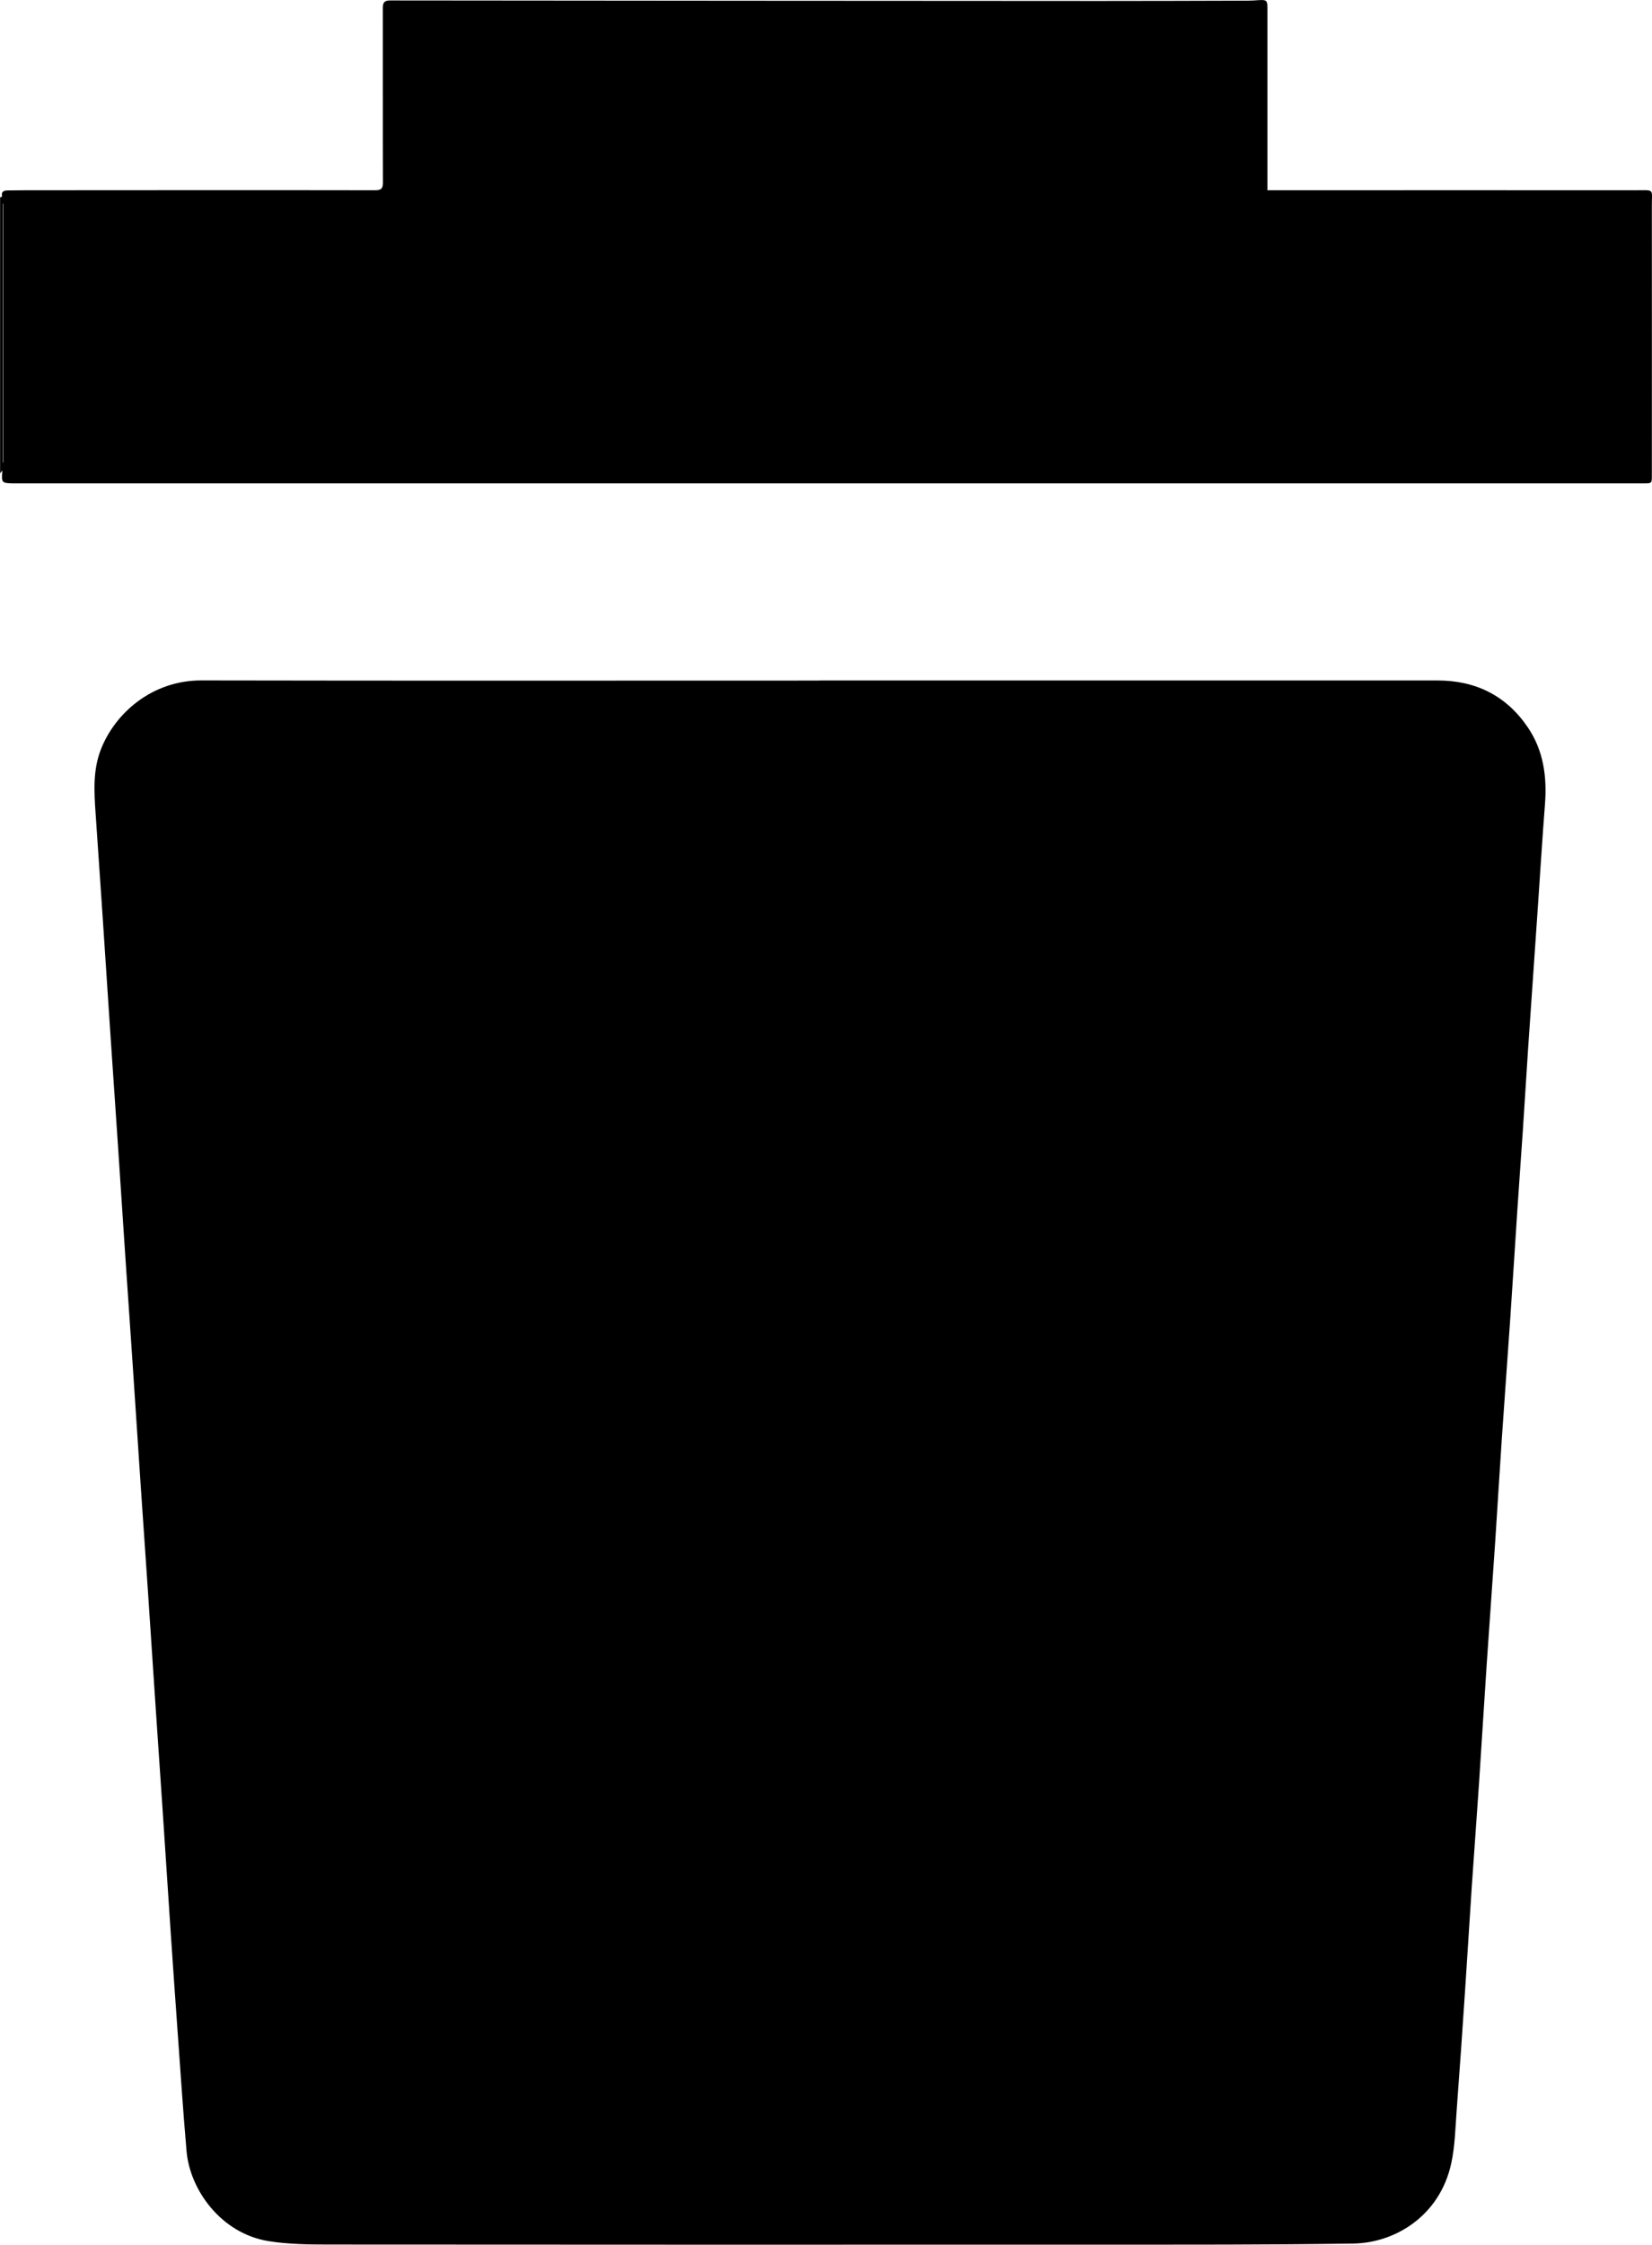 <?xml version="1.0" encoding="UTF-8"?>
<svg id="Layer_2" data-name="Layer 2" xmlns="http://www.w3.org/2000/svg" viewBox="0 0 328.78 446.55">
  <g id="Layer_1-2" data-name="Layer 1">
    <g id="MpSrv6.tif">
      <g>
        <path d="m0,39.28c.14-.07.42-.16.41-.2-.21-1.04.41-1.2,1.22-1.2,1.16,0,2.33-.03,3.49-.03,23.18-.01,46.36-.04,69.53,0,1.3,0,1.57-.4,1.56-1.63-.04-11.56,0-23.11-.02-34.67,0-1.19.43-1.46,1.53-1.46,47,.05,94,.08,141,.1,9.88,0,19.76-.03,29.65-.06.71,0,1.41-.05,2.12-.1,1.57-.1,1.75.05,1.75,1.57,0,11.56,0,23.11,0,34.67,0,.45,0,.91,0,1.58.54,0,1.01,0,1.48,0,23.93,0,47.85-.02,71.78,0,3.89,0,3.24-.41,3.25,3.22.02,17.83,0,35.67,0,53.5,0,1.58,0,1.59-1.6,1.59-108.12,0-216.24,0-324.36,0-.29,0-.58,0-.87-.02-1.37-.06-1.59-.31-1.5-1.65.02-.27.03-.54.04-.9-.19.25-.31.41-.44.57,0-18.29,0-36.59,0-54.88Zm.59,52.68s.06.08.08.12v-51.55s-.06,0-.08,0v51.43Z"/>
        <path d="m163.11,135.37c41,0,82,0,122.99,0,7.61,0,13.71,3.04,17.98,9.35,3.11,4.59,3.82,9.81,3.4,15.26-.53,6.83-.95,13.68-1.42,20.52-.64,9.28-1.29,18.57-1.92,27.85-.38,5.6-.7,11.2-1.08,16.79-.34,5.06-.72,10.11-1.05,15.17-.49,7.34-.94,14.68-1.44,22.01-.54,7.92-1.13,15.83-1.67,23.75-.46,6.8-.86,13.6-1.31,20.4-.55,8.12-1.14,16.25-1.69,24.37-.54,8-1.02,16.01-1.55,24.01-.46,6.84-.98,13.67-1.44,20.51-.45,6.72-.85,13.44-1.3,20.15-.54,8.08-1.09,16.17-1.7,24.25-.27,3.56-.33,7.18-1.09,10.64-2.29,10.46-11.19,15.8-19.5,15.93-16.78.25-33.56.21-50.34.21-51.22.02-102.43.02-153.65-.02-3.97,0-8-.05-11.91-.68-9.46-1.54-15.62-10.22-16.29-17.87-.68-7.82-1.2-15.66-1.76-23.49-.49-6.8-.96-13.59-1.42-20.39-.53-7.88-1.04-15.76-1.56-23.63-.46-6.92-.94-13.85-1.41-20.77-.53-7.92-1.05-15.84-1.58-23.76-.47-6.96-.96-13.93-1.43-20.89-.52-7.79-1.03-15.59-1.55-23.38-.47-7.05-.97-14.09-1.44-21.14-.53-7.84-1.03-15.67-1.56-23.51-.47-6.96-.95-13.93-1.42-20.89-.53-7.96-1.05-15.92-1.58-23.88-.46-6.84-.94-13.68-1.4-20.52-.29-4.24-.54-8.48,1.03-12.56,2.79-7.23,10.17-13.82,20.05-13.8,41,.08,82,.03,122.99.03Z"/>
      </g>
    </g>
  </g>
</svg>